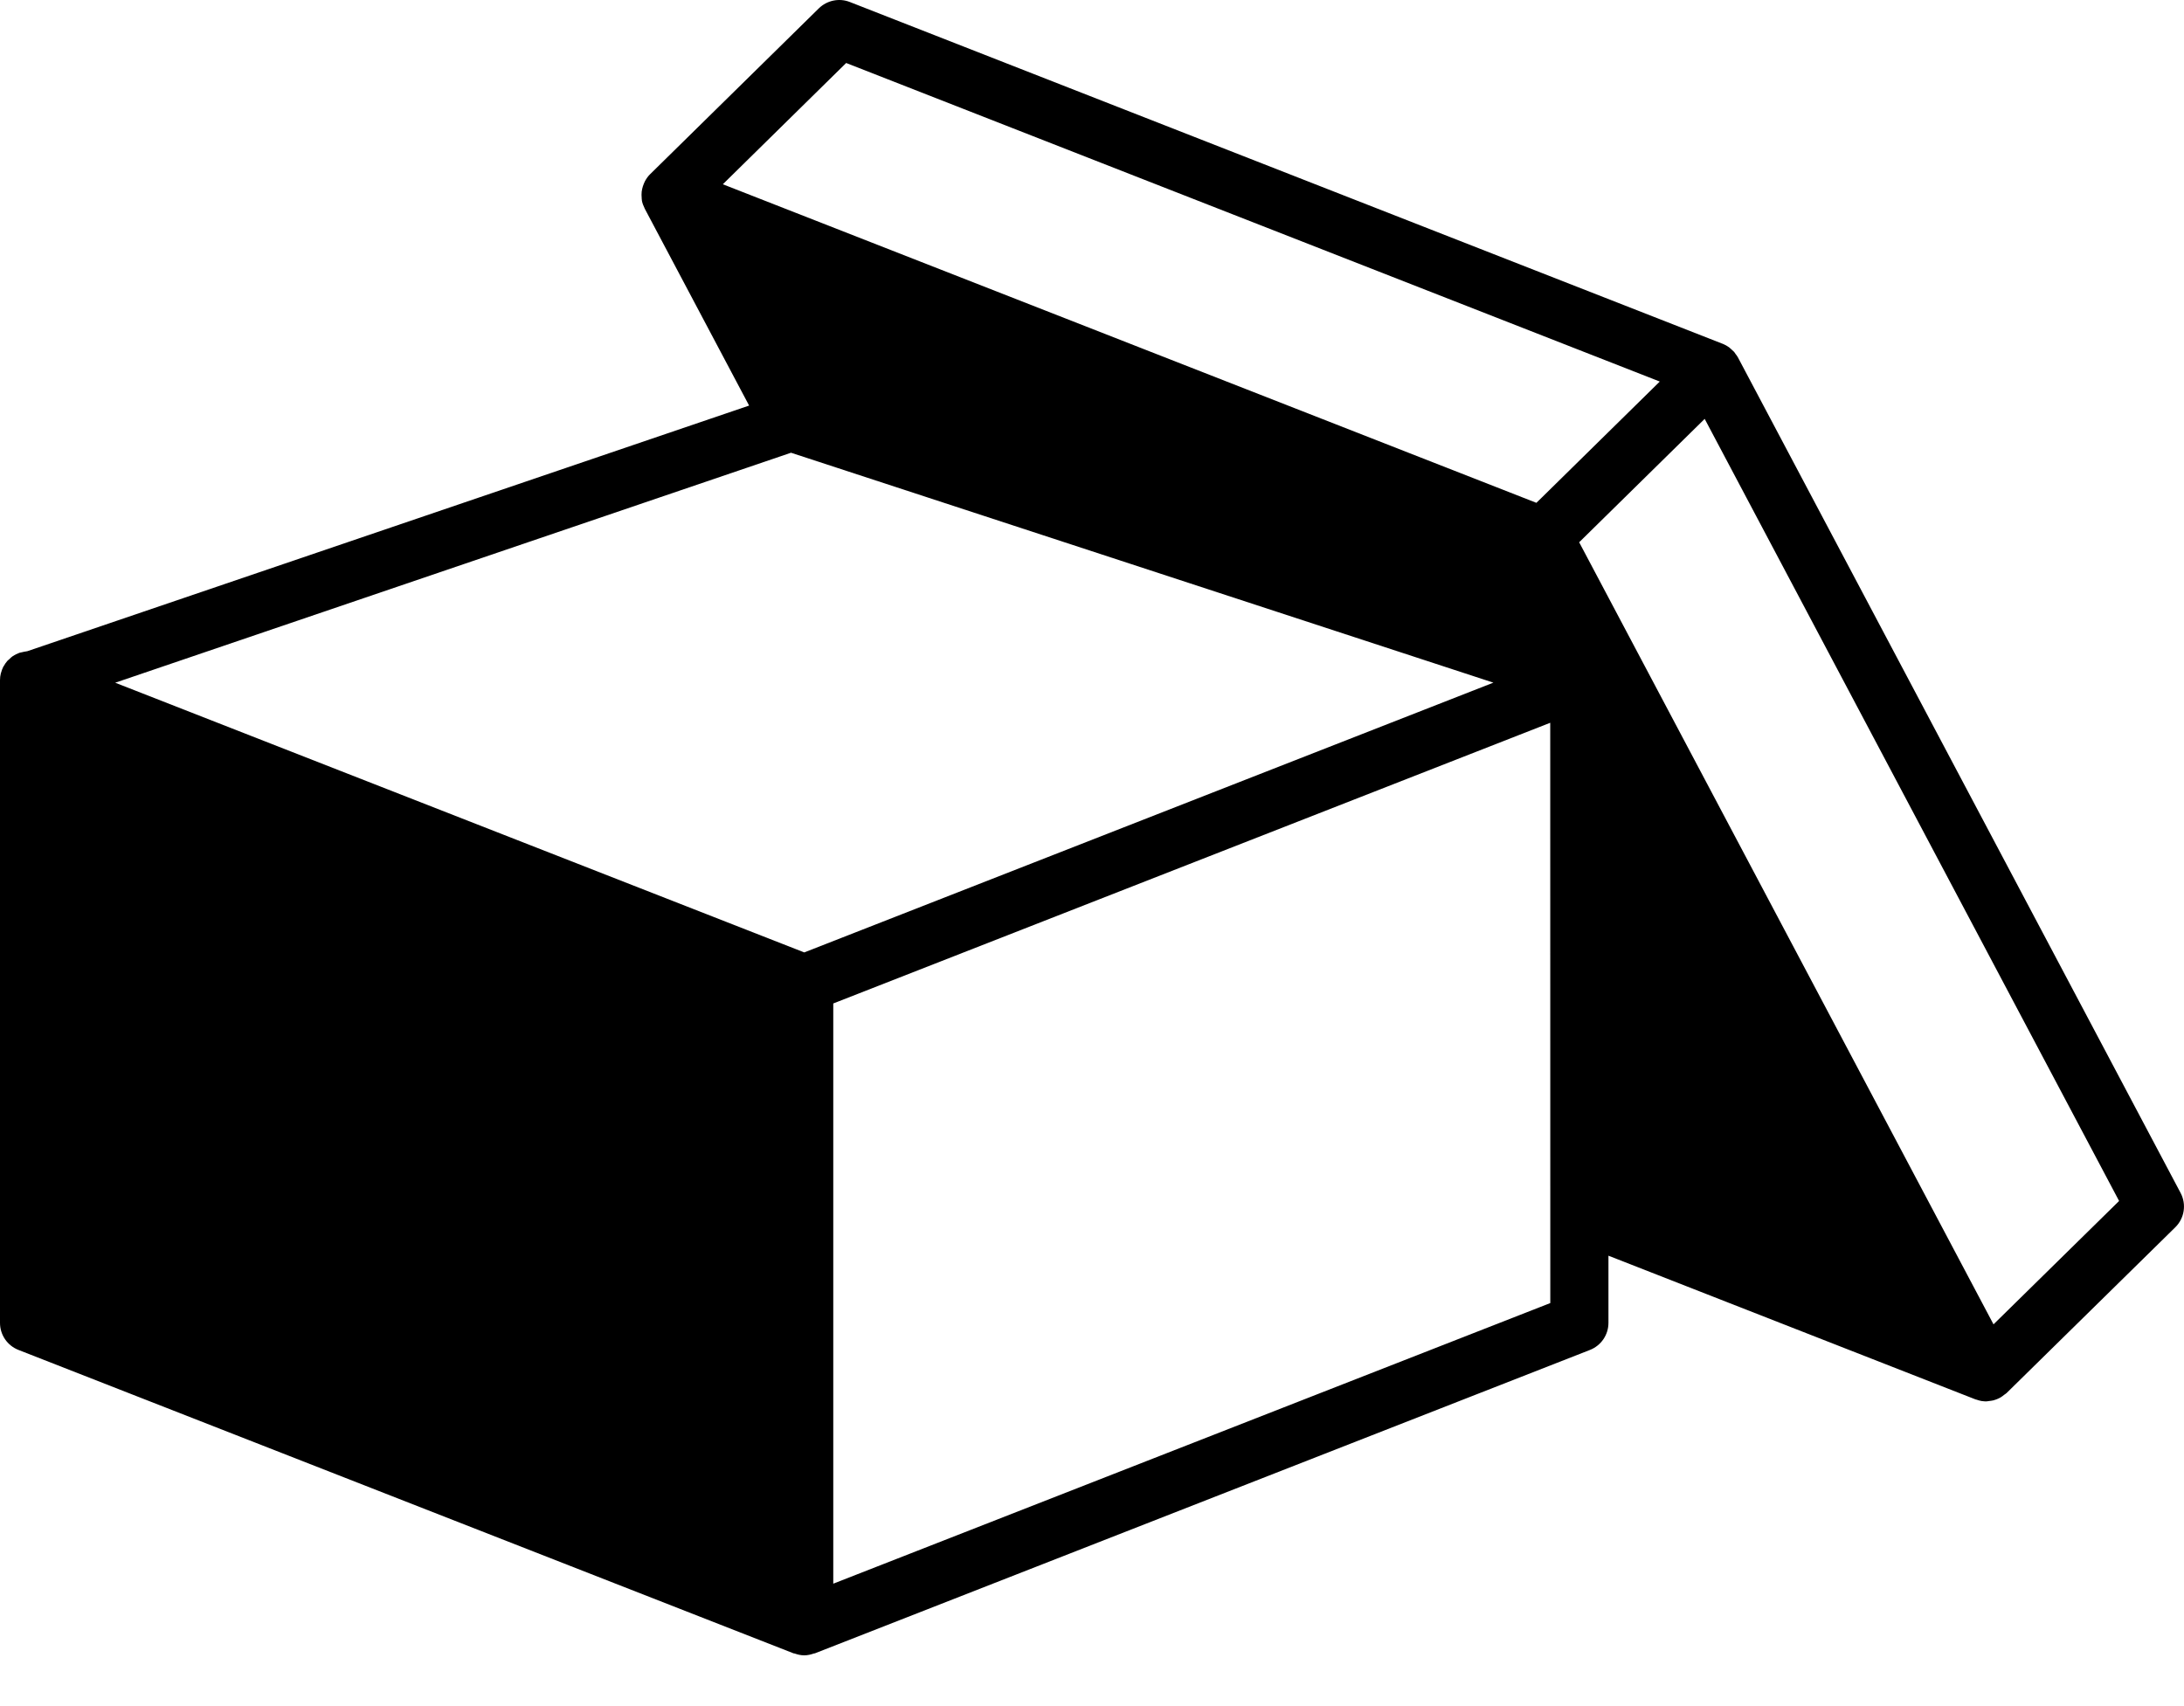 <svg width="32" height="25" viewBox="0 0 32 25" fill="none" xmlns="http://www.w3.org/2000/svg" role="img" aria-labelledby="svg-carrinho"><title id="svg-carrinho">Ícone de carrinho</title>
<path d="M31.95 17.48L25.463 5.235C25.454 5.218 25.442 5.204 25.431 5.189C25.423 5.178 25.417 5.167 25.409 5.157C25.4 5.147 25.39 5.139 25.38 5.13C25.372 5.122 25.364 5.115 25.356 5.108C25.354 5.107 25.352 5.104 25.35 5.103C25.344 5.098 25.34 5.092 25.334 5.089C25.306 5.069 25.276 5.052 25.244 5.039L25.241 5.038L12.451 0.029C12.296 -0.032 12.118 0.005 11.998 0.122L9.525 2.553C9.495 2.582 9.471 2.617 9.451 2.653C9.445 2.664 9.441 2.676 9.435 2.688C9.424 2.714 9.415 2.741 9.409 2.769C9.406 2.783 9.404 2.796 9.402 2.809C9.399 2.84 9.399 2.87 9.402 2.901C9.403 2.911 9.402 2.922 9.405 2.932C9.405 2.936 9.405 2.939 9.405 2.941C9.413 2.98 9.427 3.016 9.444 3.05C9.444 3.05 9.445 3.054 9.446 3.056L10.976 5.943L0.401 9.542C0.397 9.542 0.394 9.544 0.39 9.544C0.366 9.547 0.343 9.552 0.319 9.558C0.307 9.561 0.295 9.562 0.284 9.566C0.25 9.579 0.218 9.594 0.188 9.615L0.186 9.615C0.166 9.629 0.149 9.646 0.132 9.663C0.124 9.67 0.115 9.676 0.108 9.684C0.087 9.708 0.069 9.734 0.054 9.762C0.053 9.764 0.051 9.766 0.049 9.768C0.035 9.796 0.024 9.825 0.016 9.856C0.015 9.859 0.013 9.861 0.013 9.864C0.004 9.898 0 9.932 0 9.967V19.384C0 19.56 0.107 19.717 0.271 19.781L11.628 24.227C11.632 24.228 11.637 24.228 11.642 24.229C11.688 24.245 11.735 24.256 11.783 24.256C11.832 24.256 11.879 24.245 11.925 24.229C11.93 24.228 11.934 24.228 11.939 24.227L23.296 19.781C23.459 19.717 23.567 19.56 23.567 19.384V18.4L28.946 20.506C28.951 20.508 28.957 20.508 28.962 20.51C28.986 20.518 29.01 20.526 29.036 20.53C29.043 20.531 29.05 20.531 29.058 20.532C29.064 20.533 29.07 20.533 29.076 20.534C29.084 20.534 29.092 20.535 29.1 20.535L29.101 20.535C29.115 20.535 29.128 20.531 29.141 20.53C29.163 20.527 29.185 20.525 29.206 20.52C29.22 20.516 29.233 20.512 29.247 20.507C29.257 20.503 29.266 20.499 29.276 20.495C29.291 20.488 29.304 20.482 29.318 20.473C29.336 20.462 29.351 20.45 29.367 20.437C29.378 20.428 29.39 20.423 29.4 20.413L31.873 17.983C32.007 17.851 32.038 17.646 31.95 17.48ZM24.319 5.591L22.586 7.295L22.511 7.368L10.591 2.7L12.398 0.923L24.319 5.591ZM11.59 6.634L21.881 10.003L11.784 13.956L1.688 10.004L11.59 6.634ZM22.715 19.094L12.209 23.206V14.704L22.714 10.591L22.715 19.094ZM29.209 19.406L23.138 7.946L24.977 6.138L31.049 17.598L29.209 19.406Z" fill="currentColor"/>
</svg>

